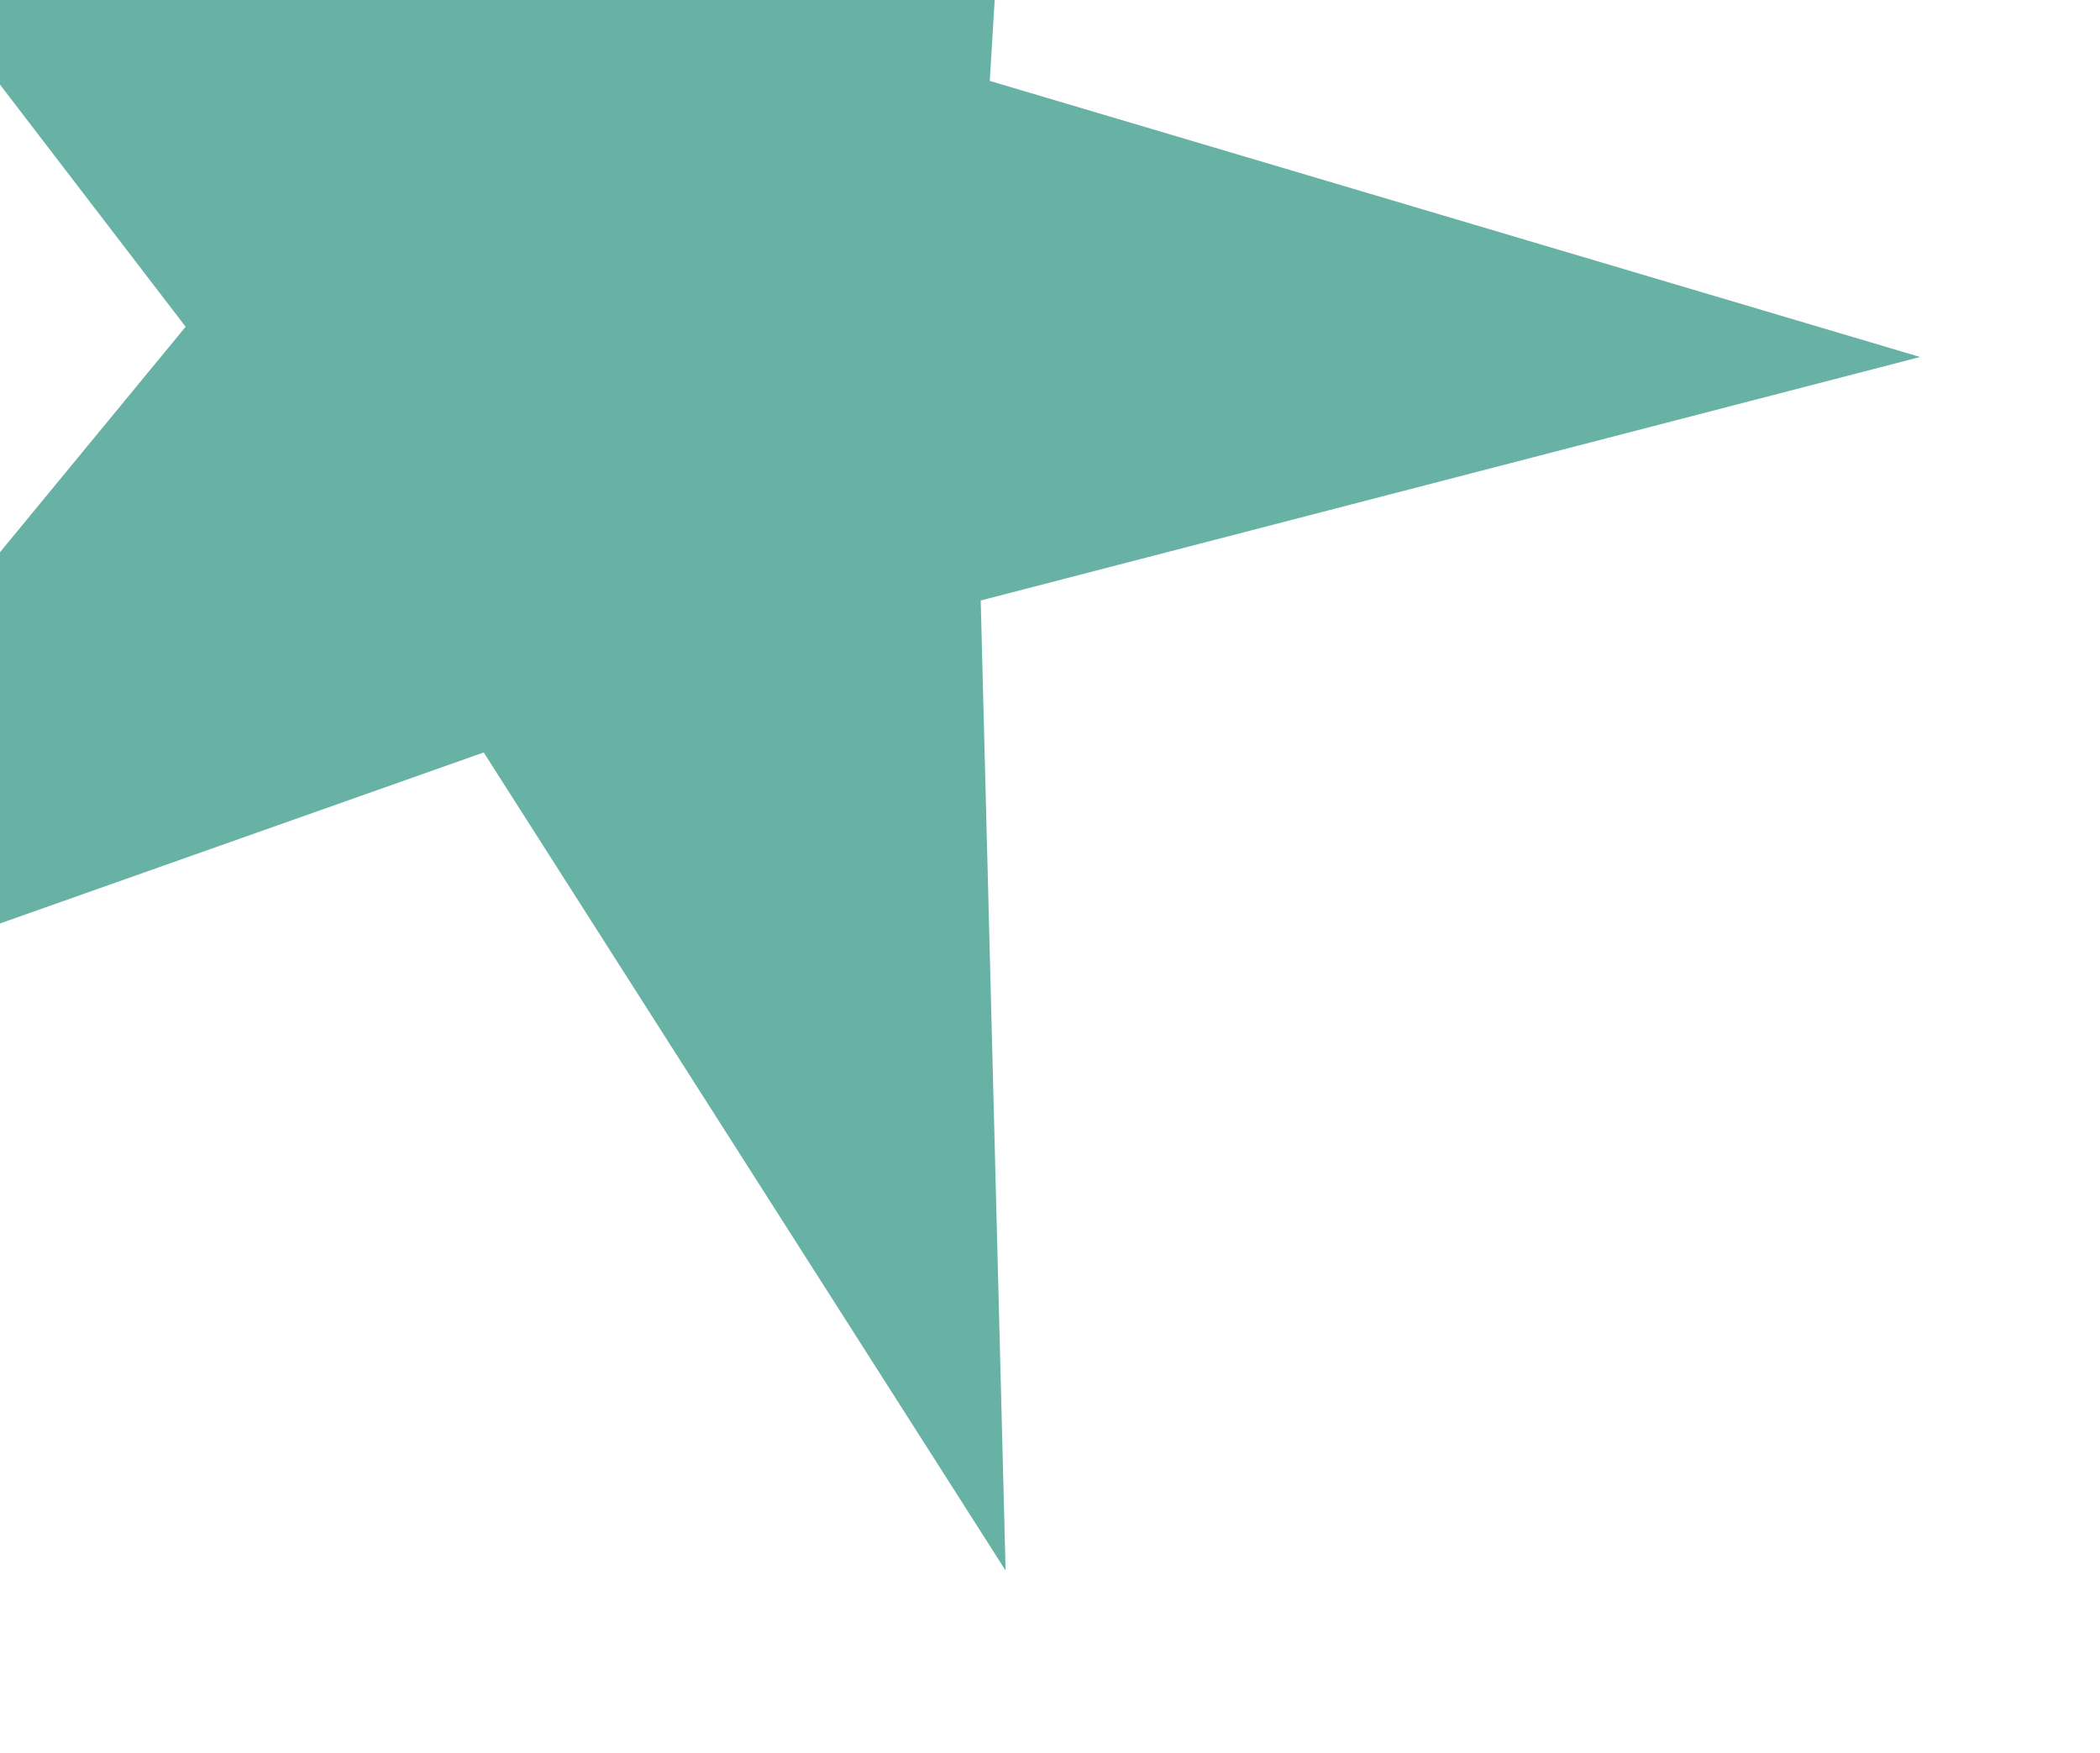 <svg width="351" height="293" viewBox="0 0 351 293" fill="none" xmlns="http://www.w3.org/2000/svg">
<g filter="url(#filter0_f)">
<path d="M-72.072 179.835L31.027 54.619L-67.646 -74.114L83.301 -14.755L175.241 -148.379L165.432 13.523L320.927 59.671L163.919 100.373L168.08 262.518L80.852 125.772L-72.072 179.835Z" fill="#68B1A5"/>
</g>
<defs>
<filter id="filter0_f" x="-102.072" y="-178.379" width="452.999" height="470.897" filterUnits="userSpaceOnUse" color-interpolation-filters="sRGB">
<feFlood flood-opacity="0" result="BackgroundImageFix"/>
<feBlend mode="normal" in="SourceGraphic" in2="BackgroundImageFix" result="shape"/>
<feGaussianBlur stdDeviation="15" result="effect1_foregroundBlur"/>
</filter>
</defs>
</svg>
